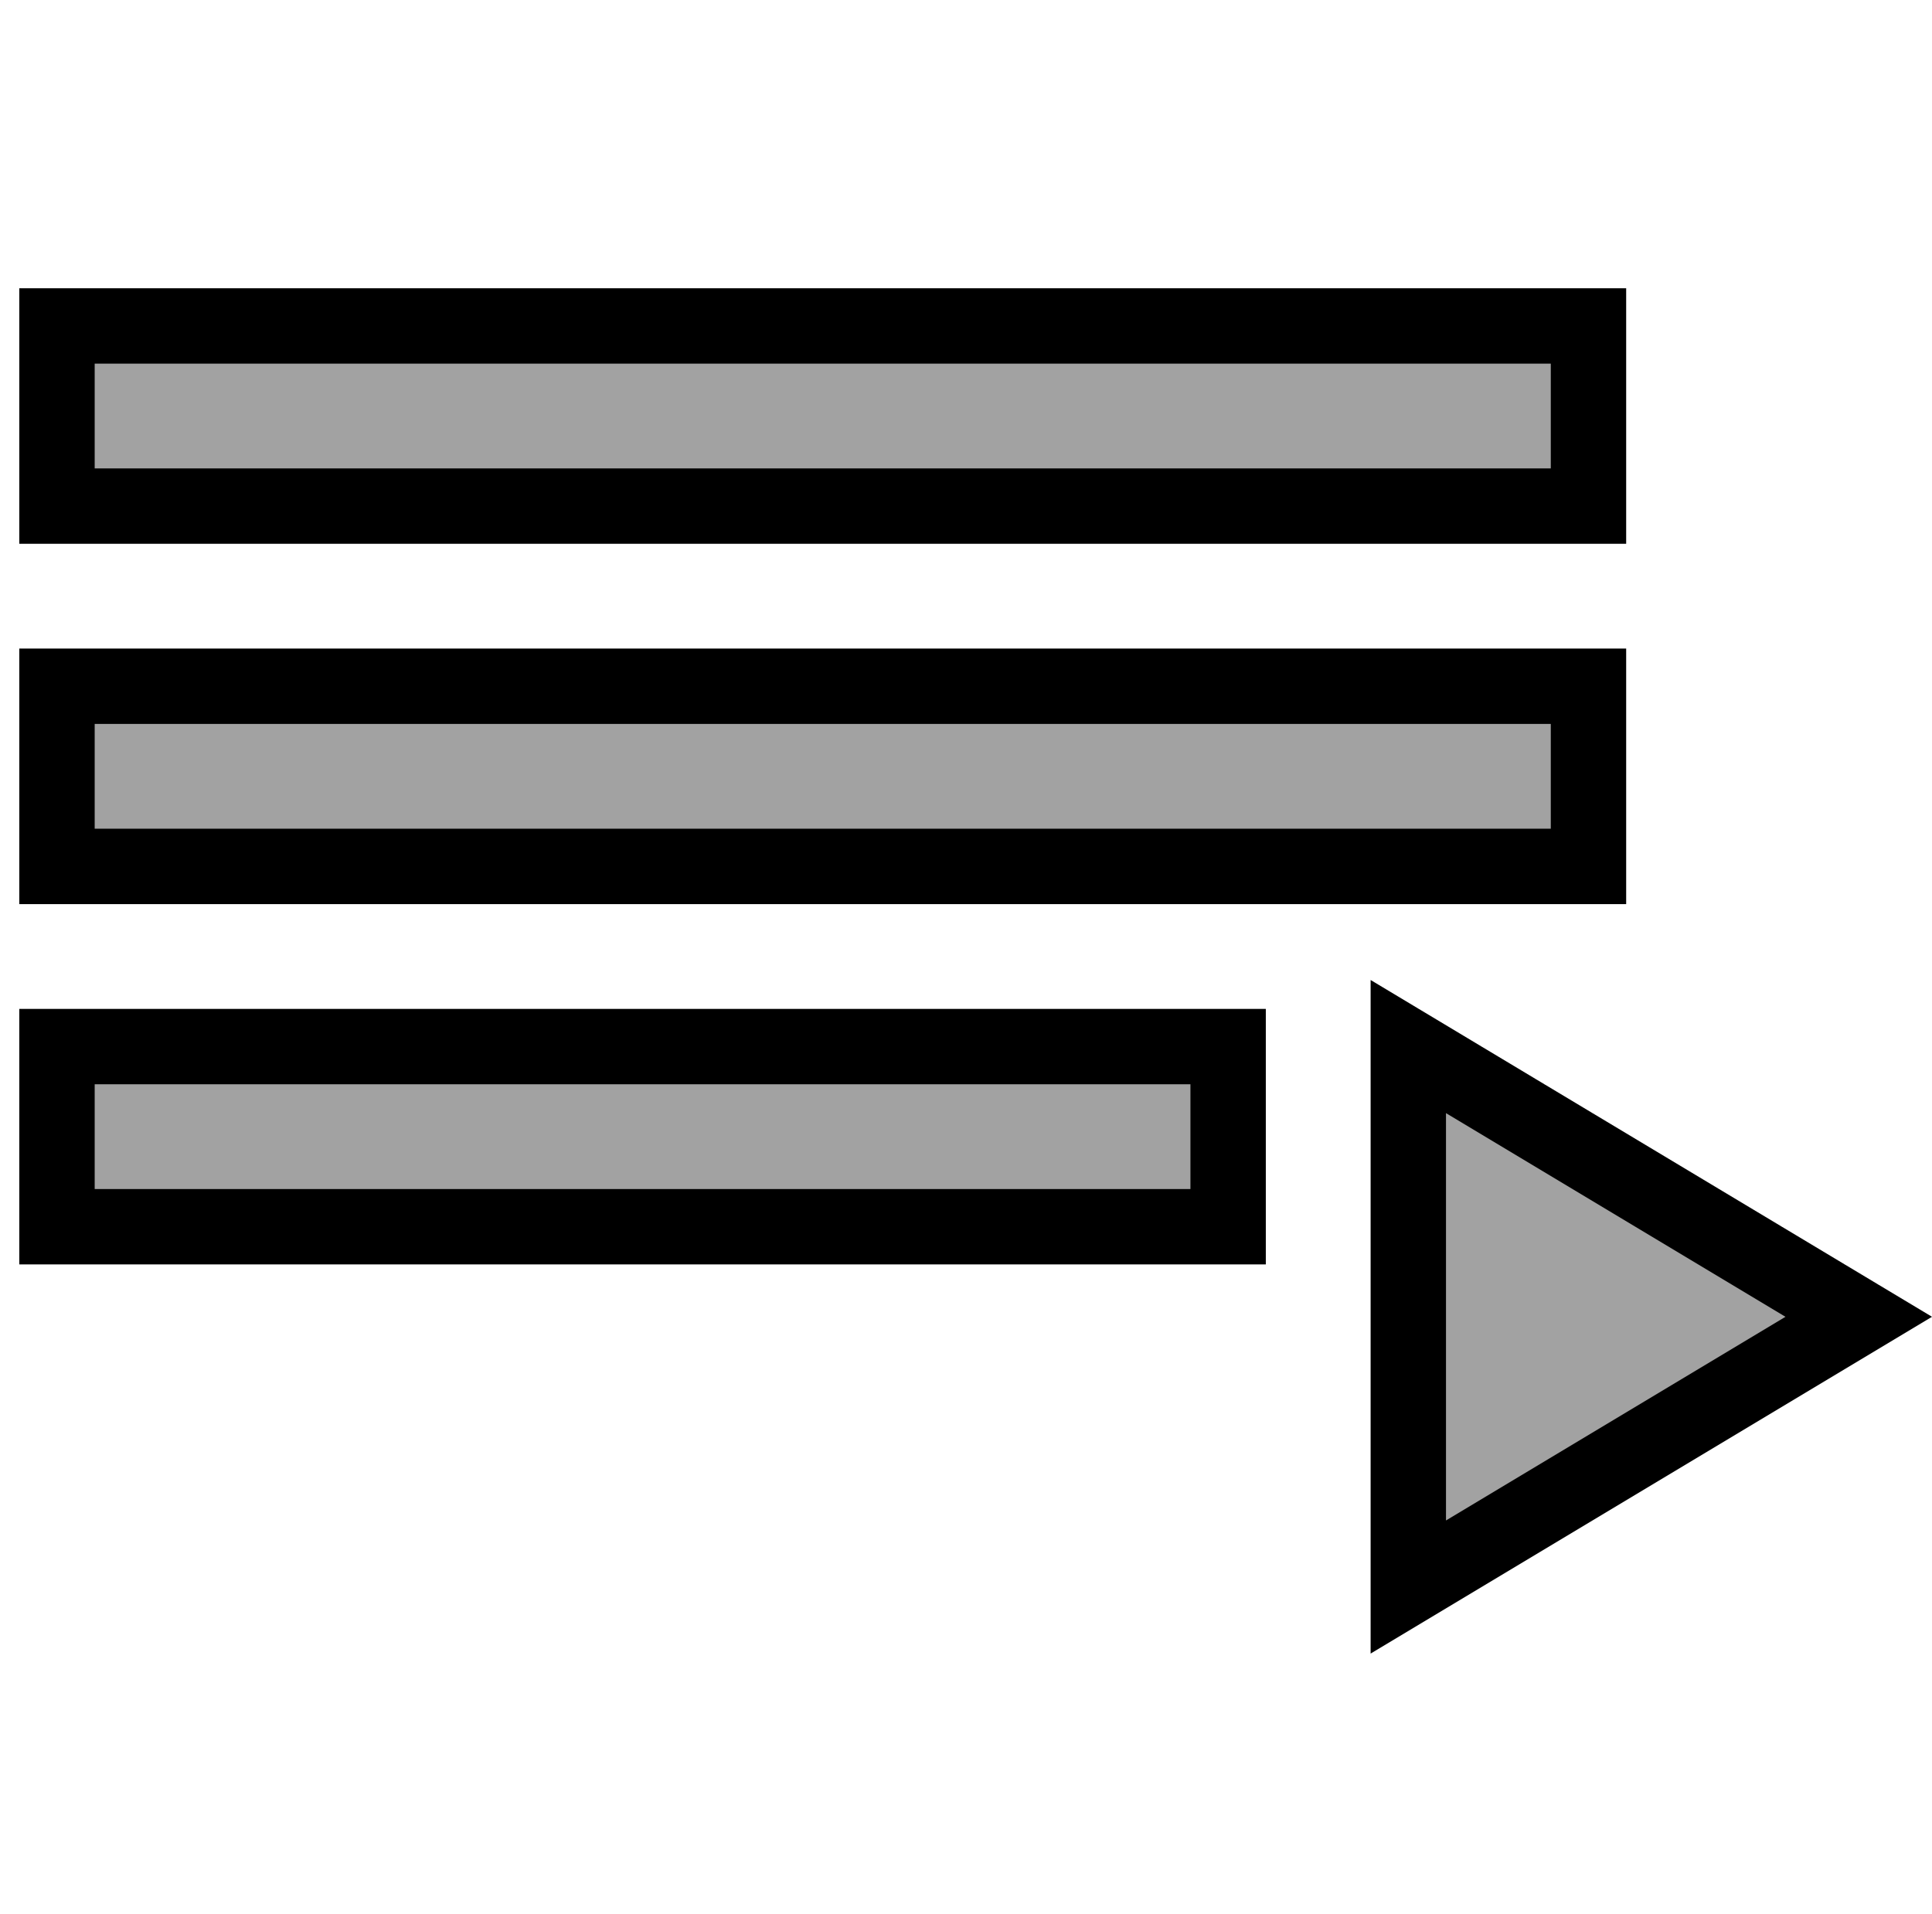 <svg xmlns="http://www.w3.org/2000/svg" width="1050.845" height="1041" viewBox="0 0 1050.845 1041">
  <g id="playlist" transform="translate(-6252 13212)">
    <rect id="frame" width="1041" height="1041" transform="translate(6252 -13212)" fill="#fff" opacity="0"/>
    <path id="playlist-2" data-name="playlist" d="M836,203.5H3v98H836Zm0-196H3v98H836ZM3,497.5H640v-98H3Zm735-98v294l245-147Z" transform="translate(6280 -13042.189)" fill="#a2a2a2" stroke="#000" stroke-width="41"/>
  </g>
</svg>

